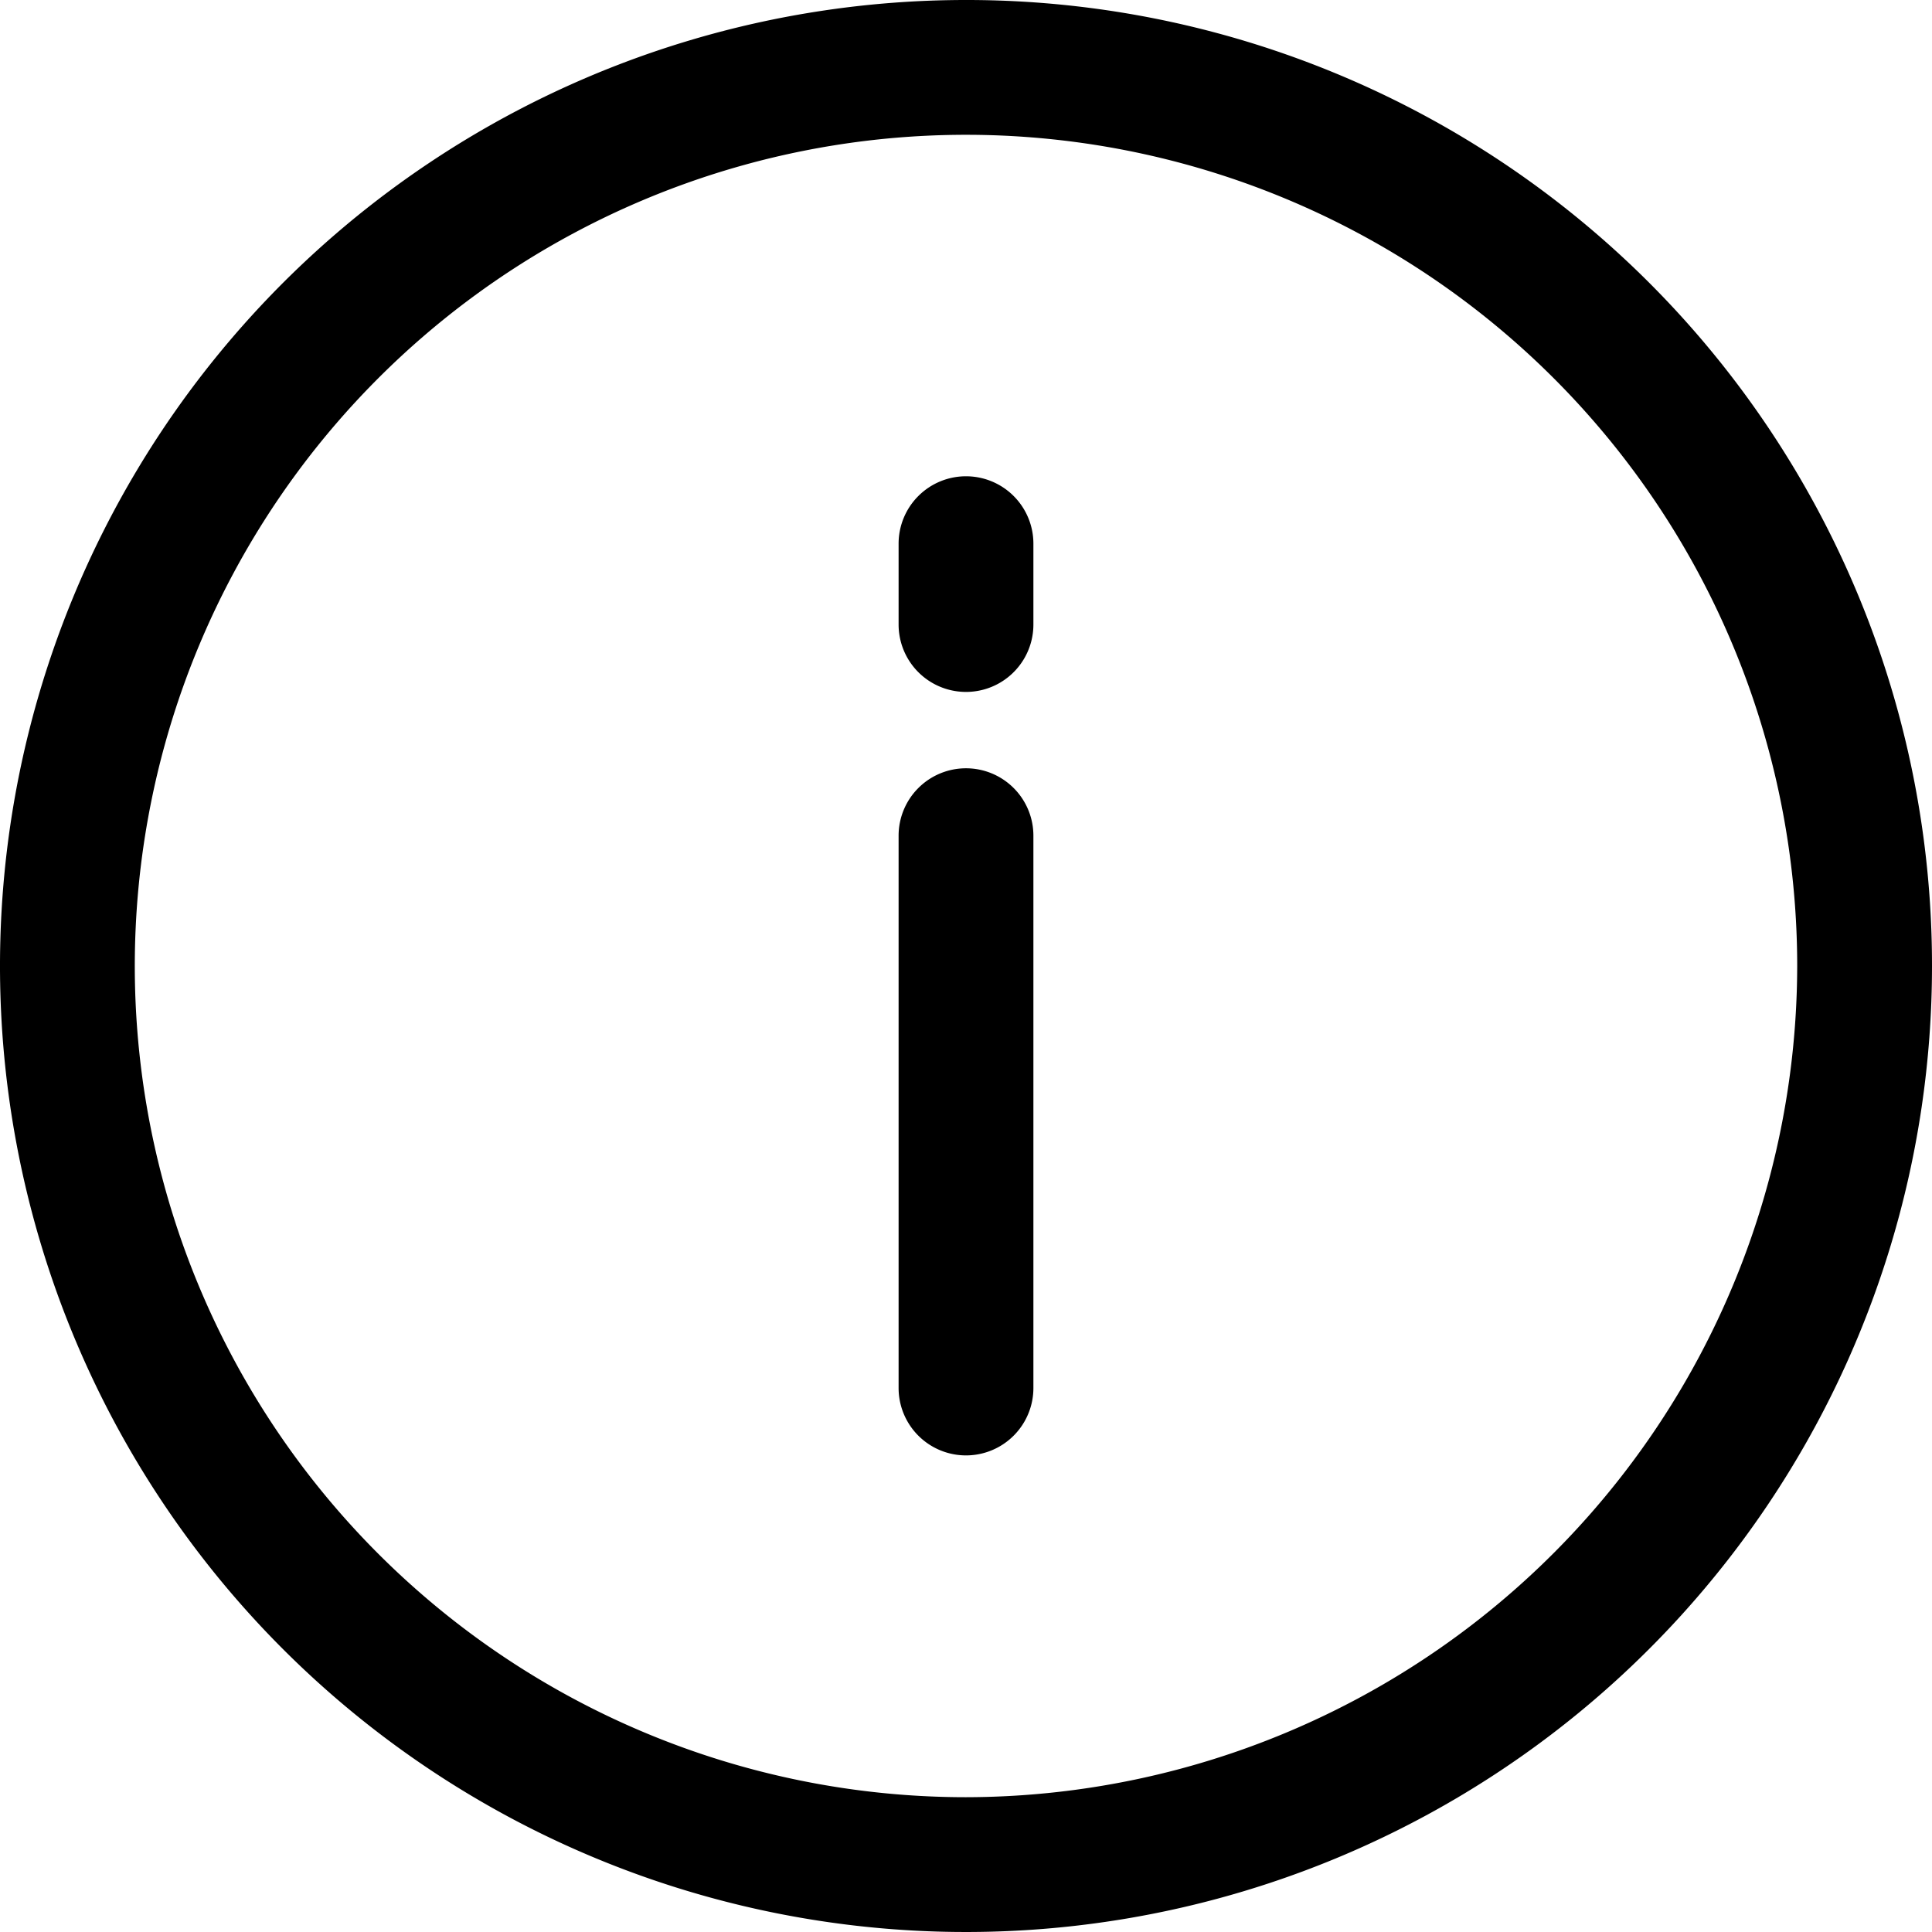 <svg id="info" xmlns="http://www.w3.org/2000/svg" width="24.136" height="24.136" viewBox="0 0 24.136 24.136">
  <g id="Group_27" data-name="Group 27">
    <g id="Group_26" data-name="Group 26">
      <path id="Path_17" data-name="Path 17" d="M12.068,0A12.068,12.068,0,1,0,24.136,12.068,12.061,12.061,0,0,0,12.068,0Zm0,22.452A10.384,10.384,0,1,1,22.452,12.068,10.4,10.4,0,0,1,12.068,22.452Z"/>
    </g>
  </g>
  <g id="Group_29" data-name="Group 29" transform="translate(11.226 9.598)">
    <g id="Group_28" data-name="Group 28">
      <path id="Path_18" data-name="Path 18" d="M238.982,203.609a.842.842,0,0,0-.842.842v6.9a.842.842,0,0,0,1.684,0v-6.9A.842.842,0,0,0,238.982,203.609Z" transform="translate(-238.14 -203.609)"/>
    </g>
  </g>
  <g id="Group_31" data-name="Group 31" transform="translate(11.226 5.95)">
    <g id="Group_30" data-name="Group 30">
      <path id="Path_19" data-name="Path 19" d="M238.982,126.214a.842.842,0,0,0-.842.842v1.01a.842.842,0,1,0,1.684,0v-1.01A.842.842,0,0,0,238.982,126.214Z" transform="translate(-238.14 -126.214)"/>
    </g>
  </g>
</svg>

